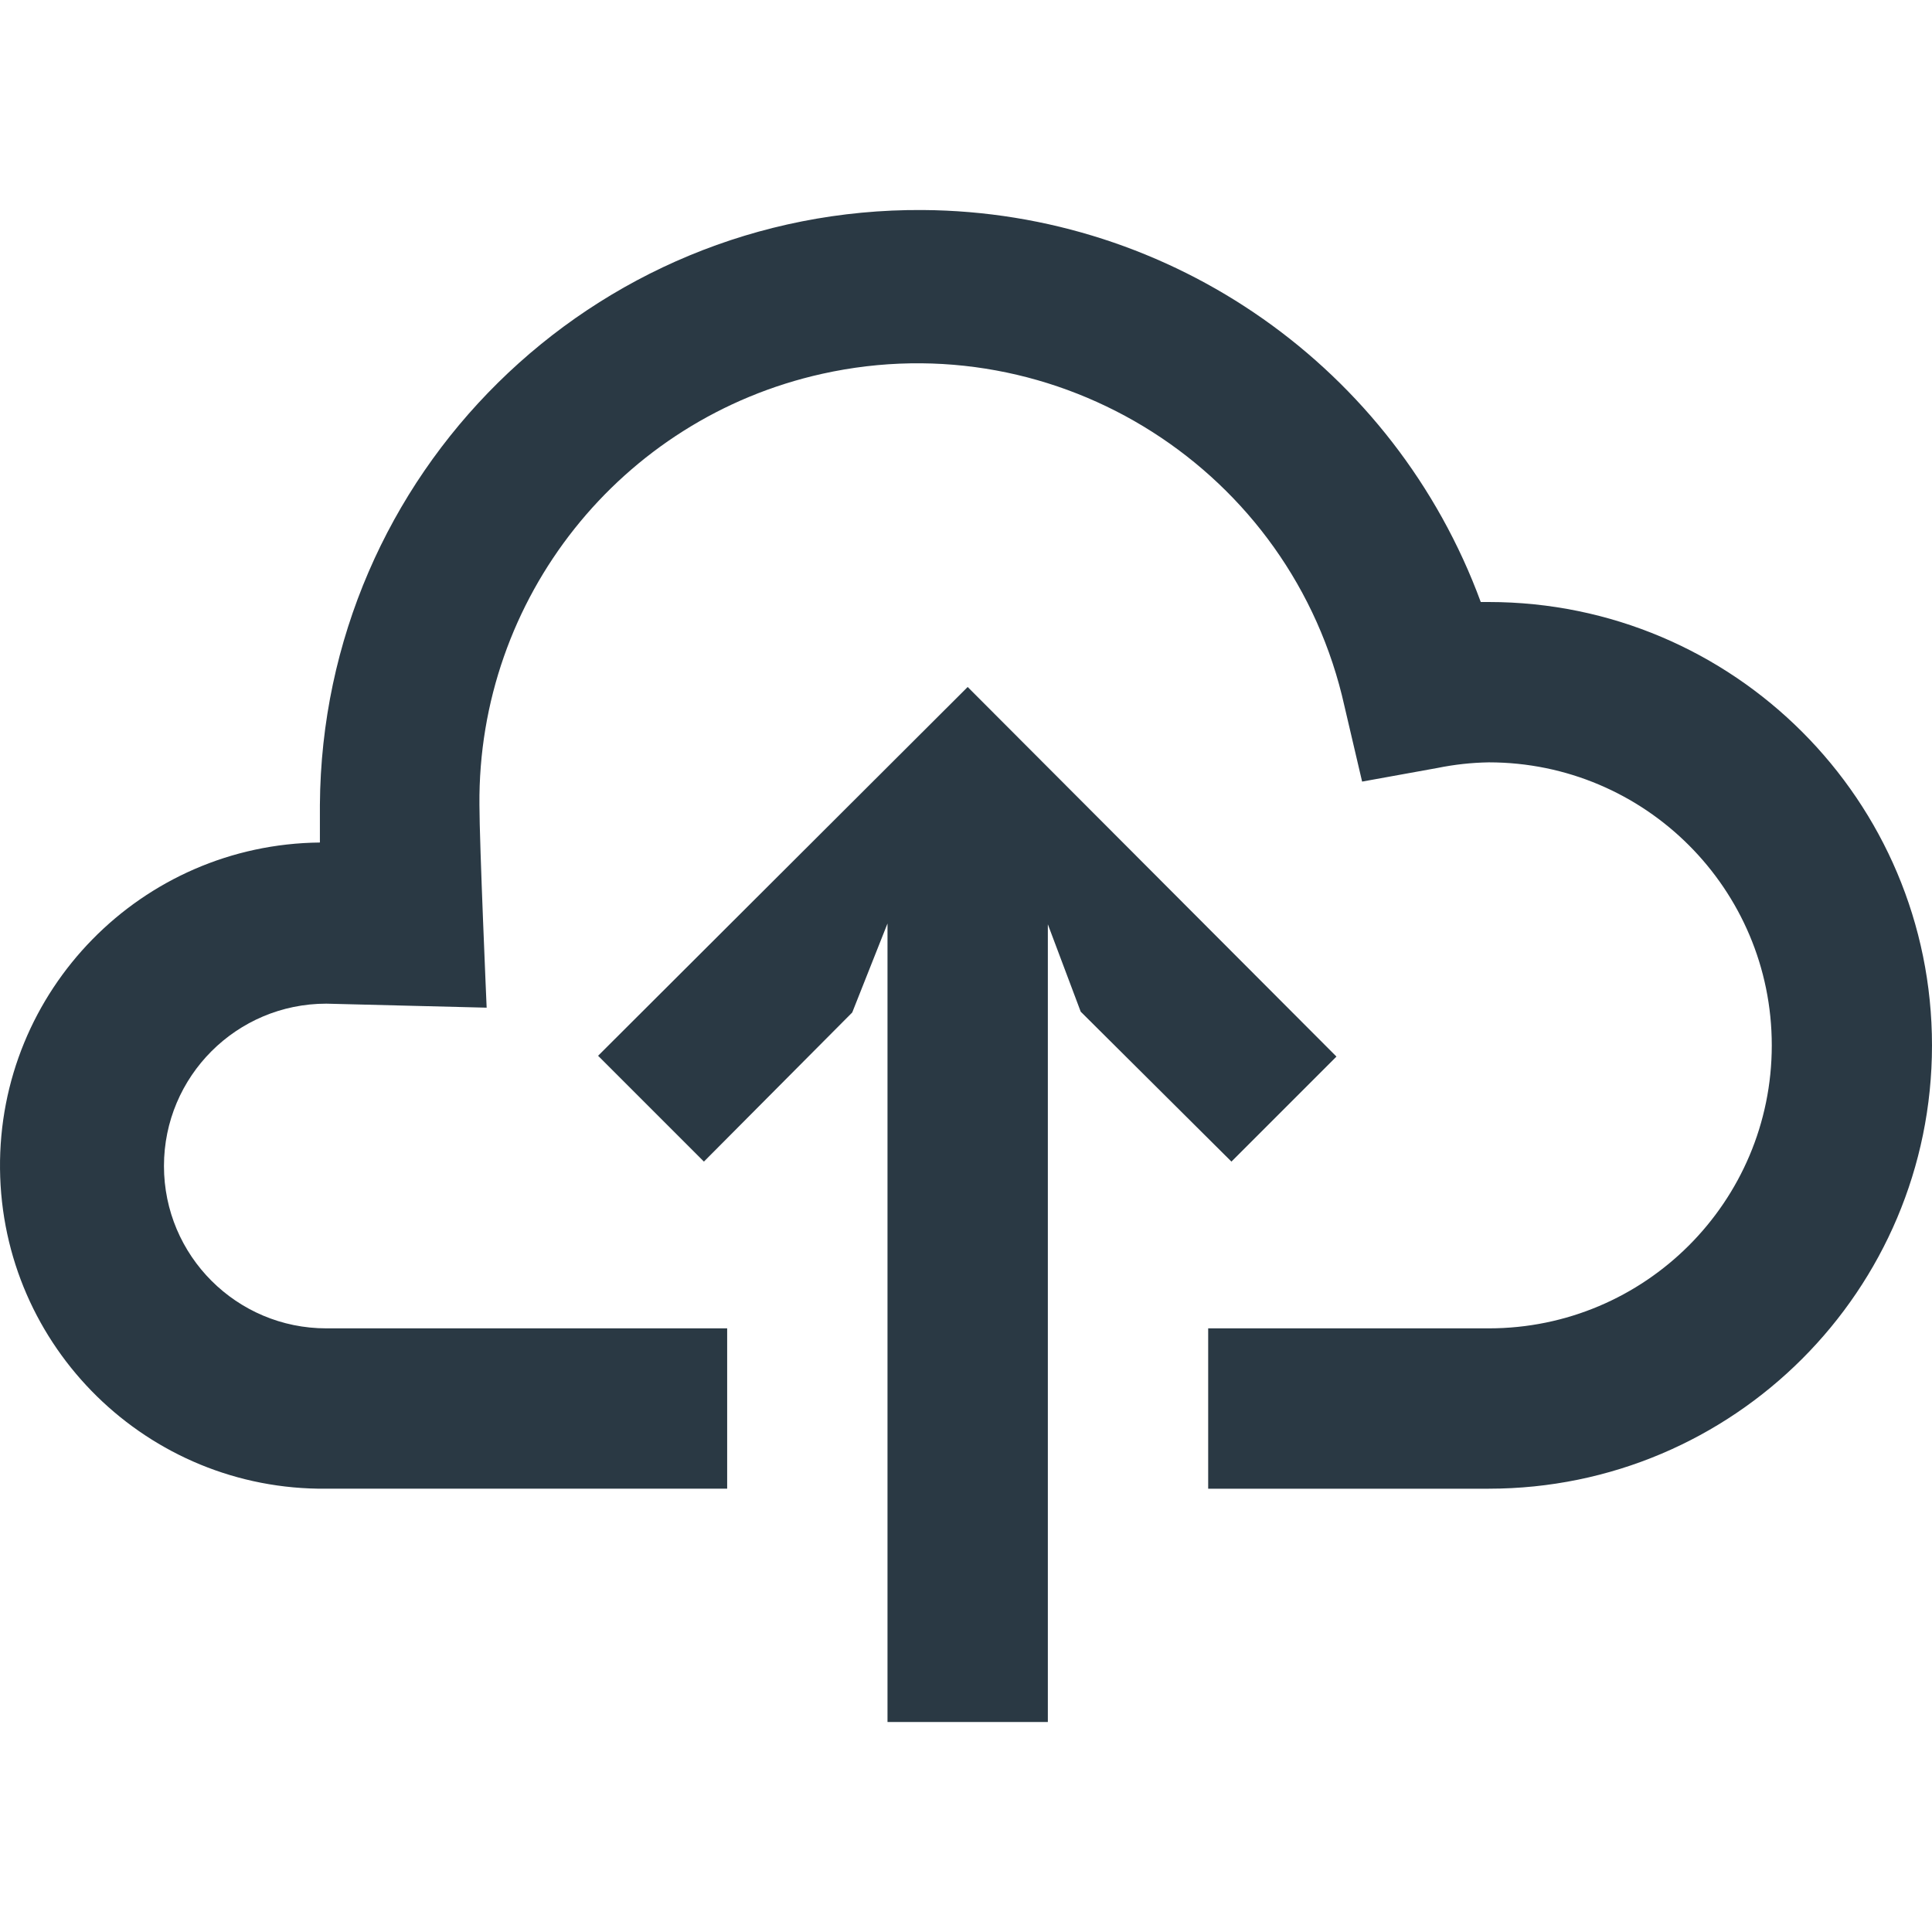 <?xml version="1.0"?>
<svg xmlns="http://www.w3.org/2000/svg" xmlns:xlink="http://www.w3.org/1999/xlink" version="1.1" id="Capa_1" x="0px" y="0px" viewBox="0 0 514.105 514.105" style="enable-background:new 0 0 514.105 514.105;" xml:space="preserve" width="512px" height="512px"><g><g>
	<g>
		<polygon points="257.498,182.808 159.151,280.941 187.311,309.101 226.778,269.421 236.164,245.741 236.164,458.221     278.831,458.221 278.831,245.955 287.578,269.208 327.684,309.101 355.631,281.155   " data-original="#000000" class="active-path" data-old_color="#000000" fill="#2A3944"/>
	</g>
</g><g>
	<g>
		<path d="M396.164,160.195h-2.133c-22.933-62.302-82.088-103.86-148.475-104.308c-88.01-0.594-159.838,70.271-160.431,158.281    c0,3.413,0,6.613,0,10.027c-47.482,0.471-85.591,39.345-85.12,86.827c0.471,47.482,39.345,85.591,86.827,85.12h106.667v-42.667    H86.831c-23.859,0-43.2-19.341-43.2-43.2s19.341-43.2,43.2-43.2l42.667,1.067c0,0-1.92-43.947-1.92-53.973    c-0.469-54.972,37.561-102.788,91.229-114.704c62.801-13.944,125.014,25.663,138.958,88.464l4.693,20.053l20.053-3.627    c4.496-0.916,9.066-1.416,13.653-1.493c41.591,0,75.307,33.716,75.307,75.307c0,41.591-33.716,75.307-75.307,75.307h-74.667    v42.667h74.667c65.129-0.018,117.922-52.811,117.94-117.94C514.123,213.046,461.319,160.213,396.164,160.195z" data-original="#000000" class="active-path" data-old_color="#000000" fill="#2A3944"/>
	</g>
</g></g> </svg>
